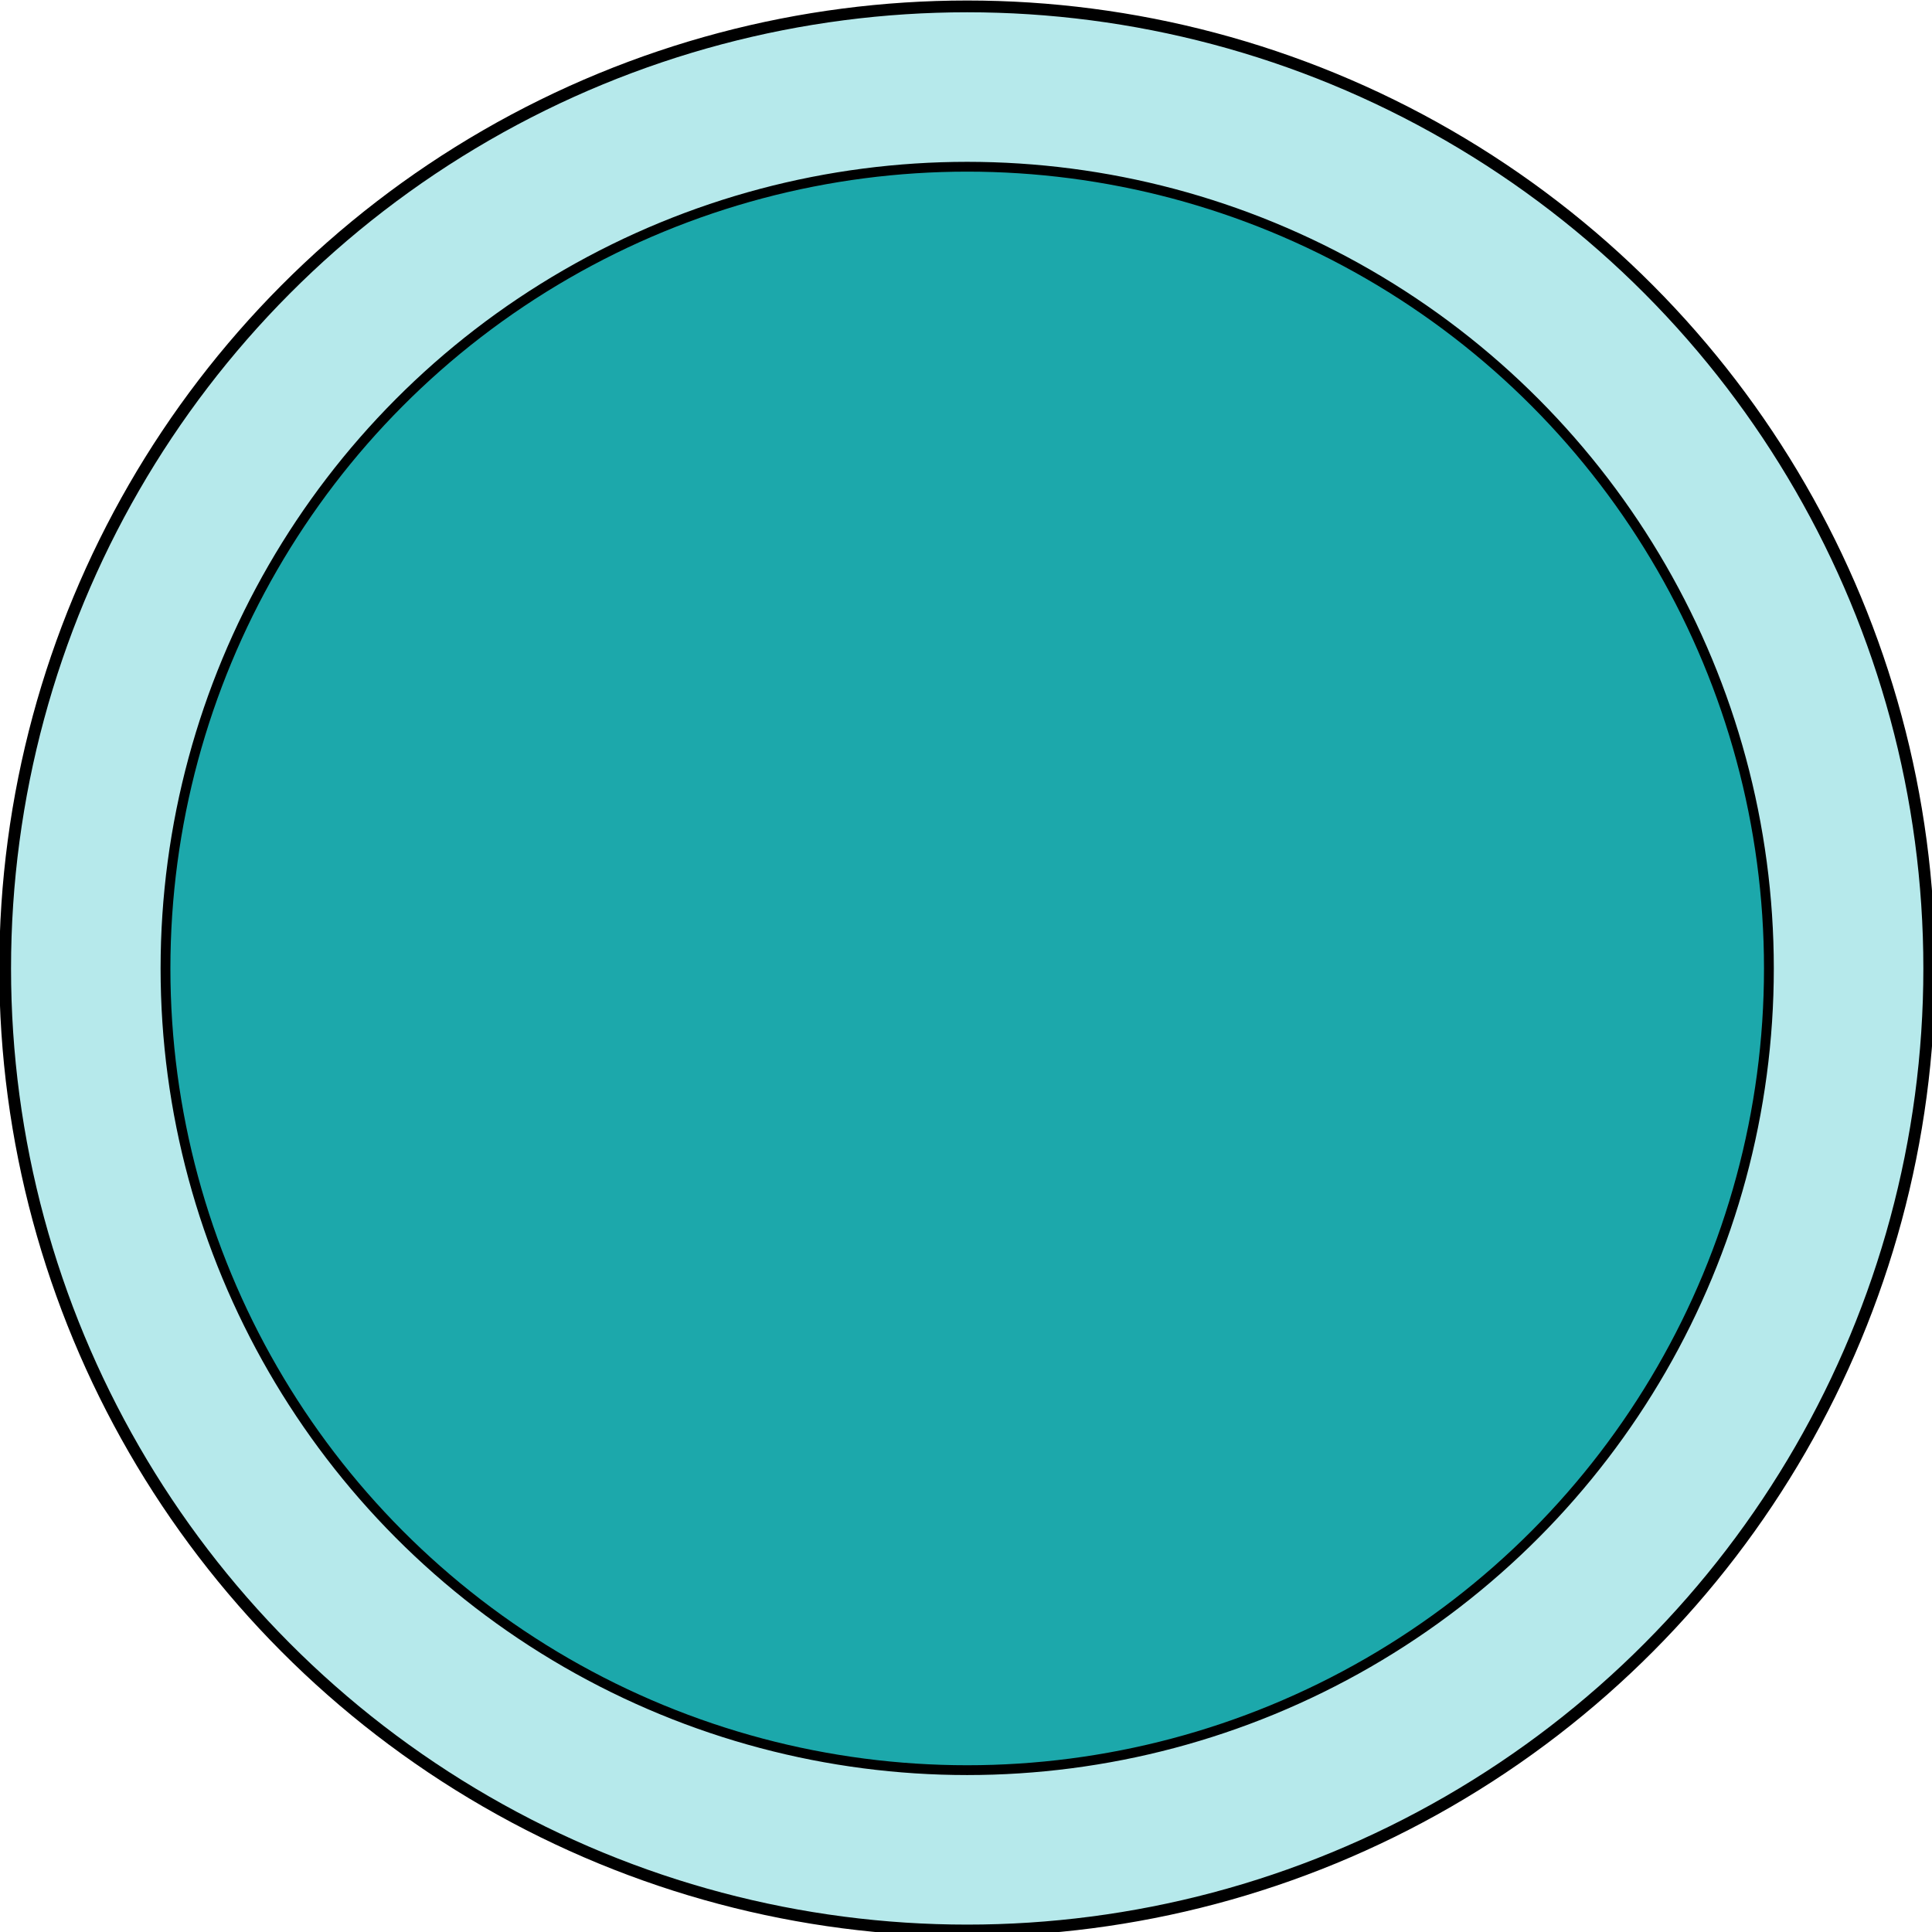 <?xml version="1.0" encoding="UTF-8"?>
<svg width="30mm" height="30mm" version="1.1" viewBox="0 0 30 30" xmlns="http://www.w3.org/2000/svg">
<g transform="translate(233.27 -25.569)">
<g transform="matrix(-.167 0 0 .167 -227.16 21.275)" stroke="#000">
<circle transform="scale(-1)" cx="53.345" cy="-115.76" r="89.453" fill="#b6e9eb" stroke-width="1.095"/>
<circle transform="scale(-1)" cx="53.345" cy="-115.76" r="74.544" fill="#1ca8ab" stroke-width=".912"/>
</g>
</g>
</svg>